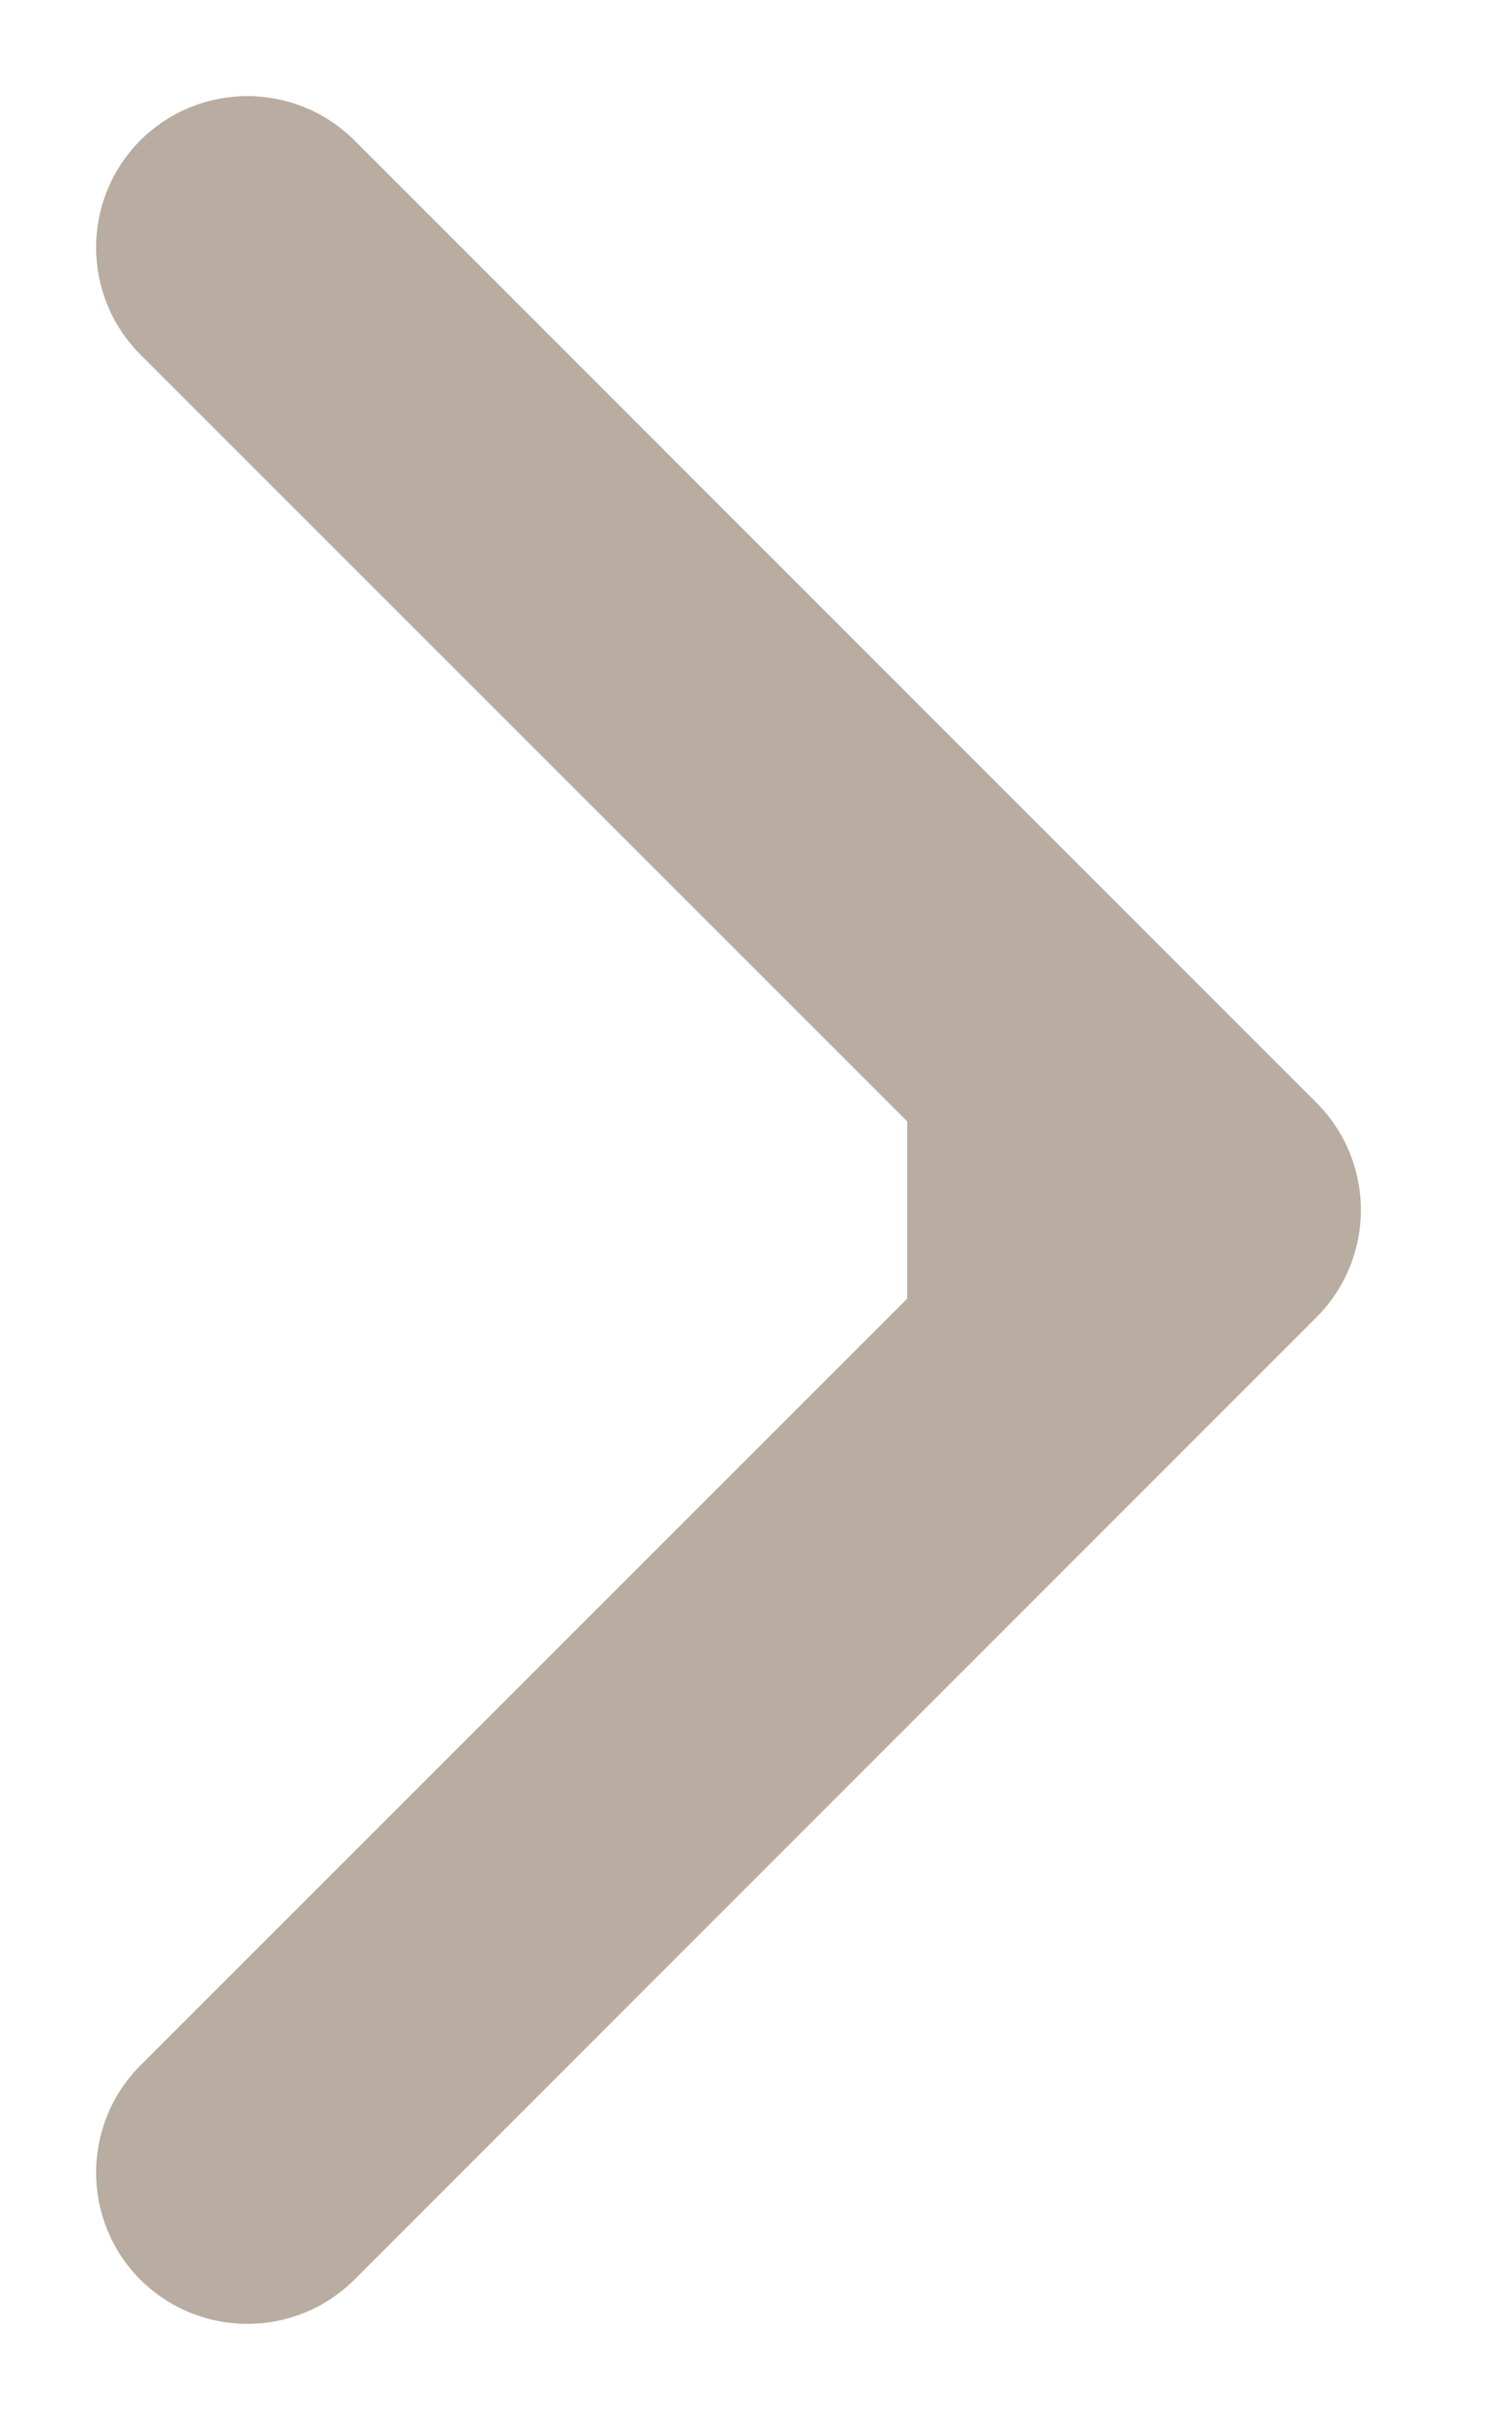 <svg width="5" height="8" viewBox="0 0 5 8" fill="none" xmlns="http://www.w3.org/2000/svg">
<path id="Arrow 2" d="M4.354 4.354C4.549 4.158 4.549 3.842 4.354 3.646L1.172 0.464C0.976 0.269 0.66 0.269 0.464 0.464C0.269 0.66 0.269 0.976 0.464 1.172L3.293 4L0.464 6.828C0.269 7.024 0.269 7.34 0.464 7.536C0.66 7.731 0.976 7.731 1.172 7.536L4.354 4.354ZM3 4.5H4V3.5H3V4.5Z" fill="#B8ADA0"/>
</svg>

